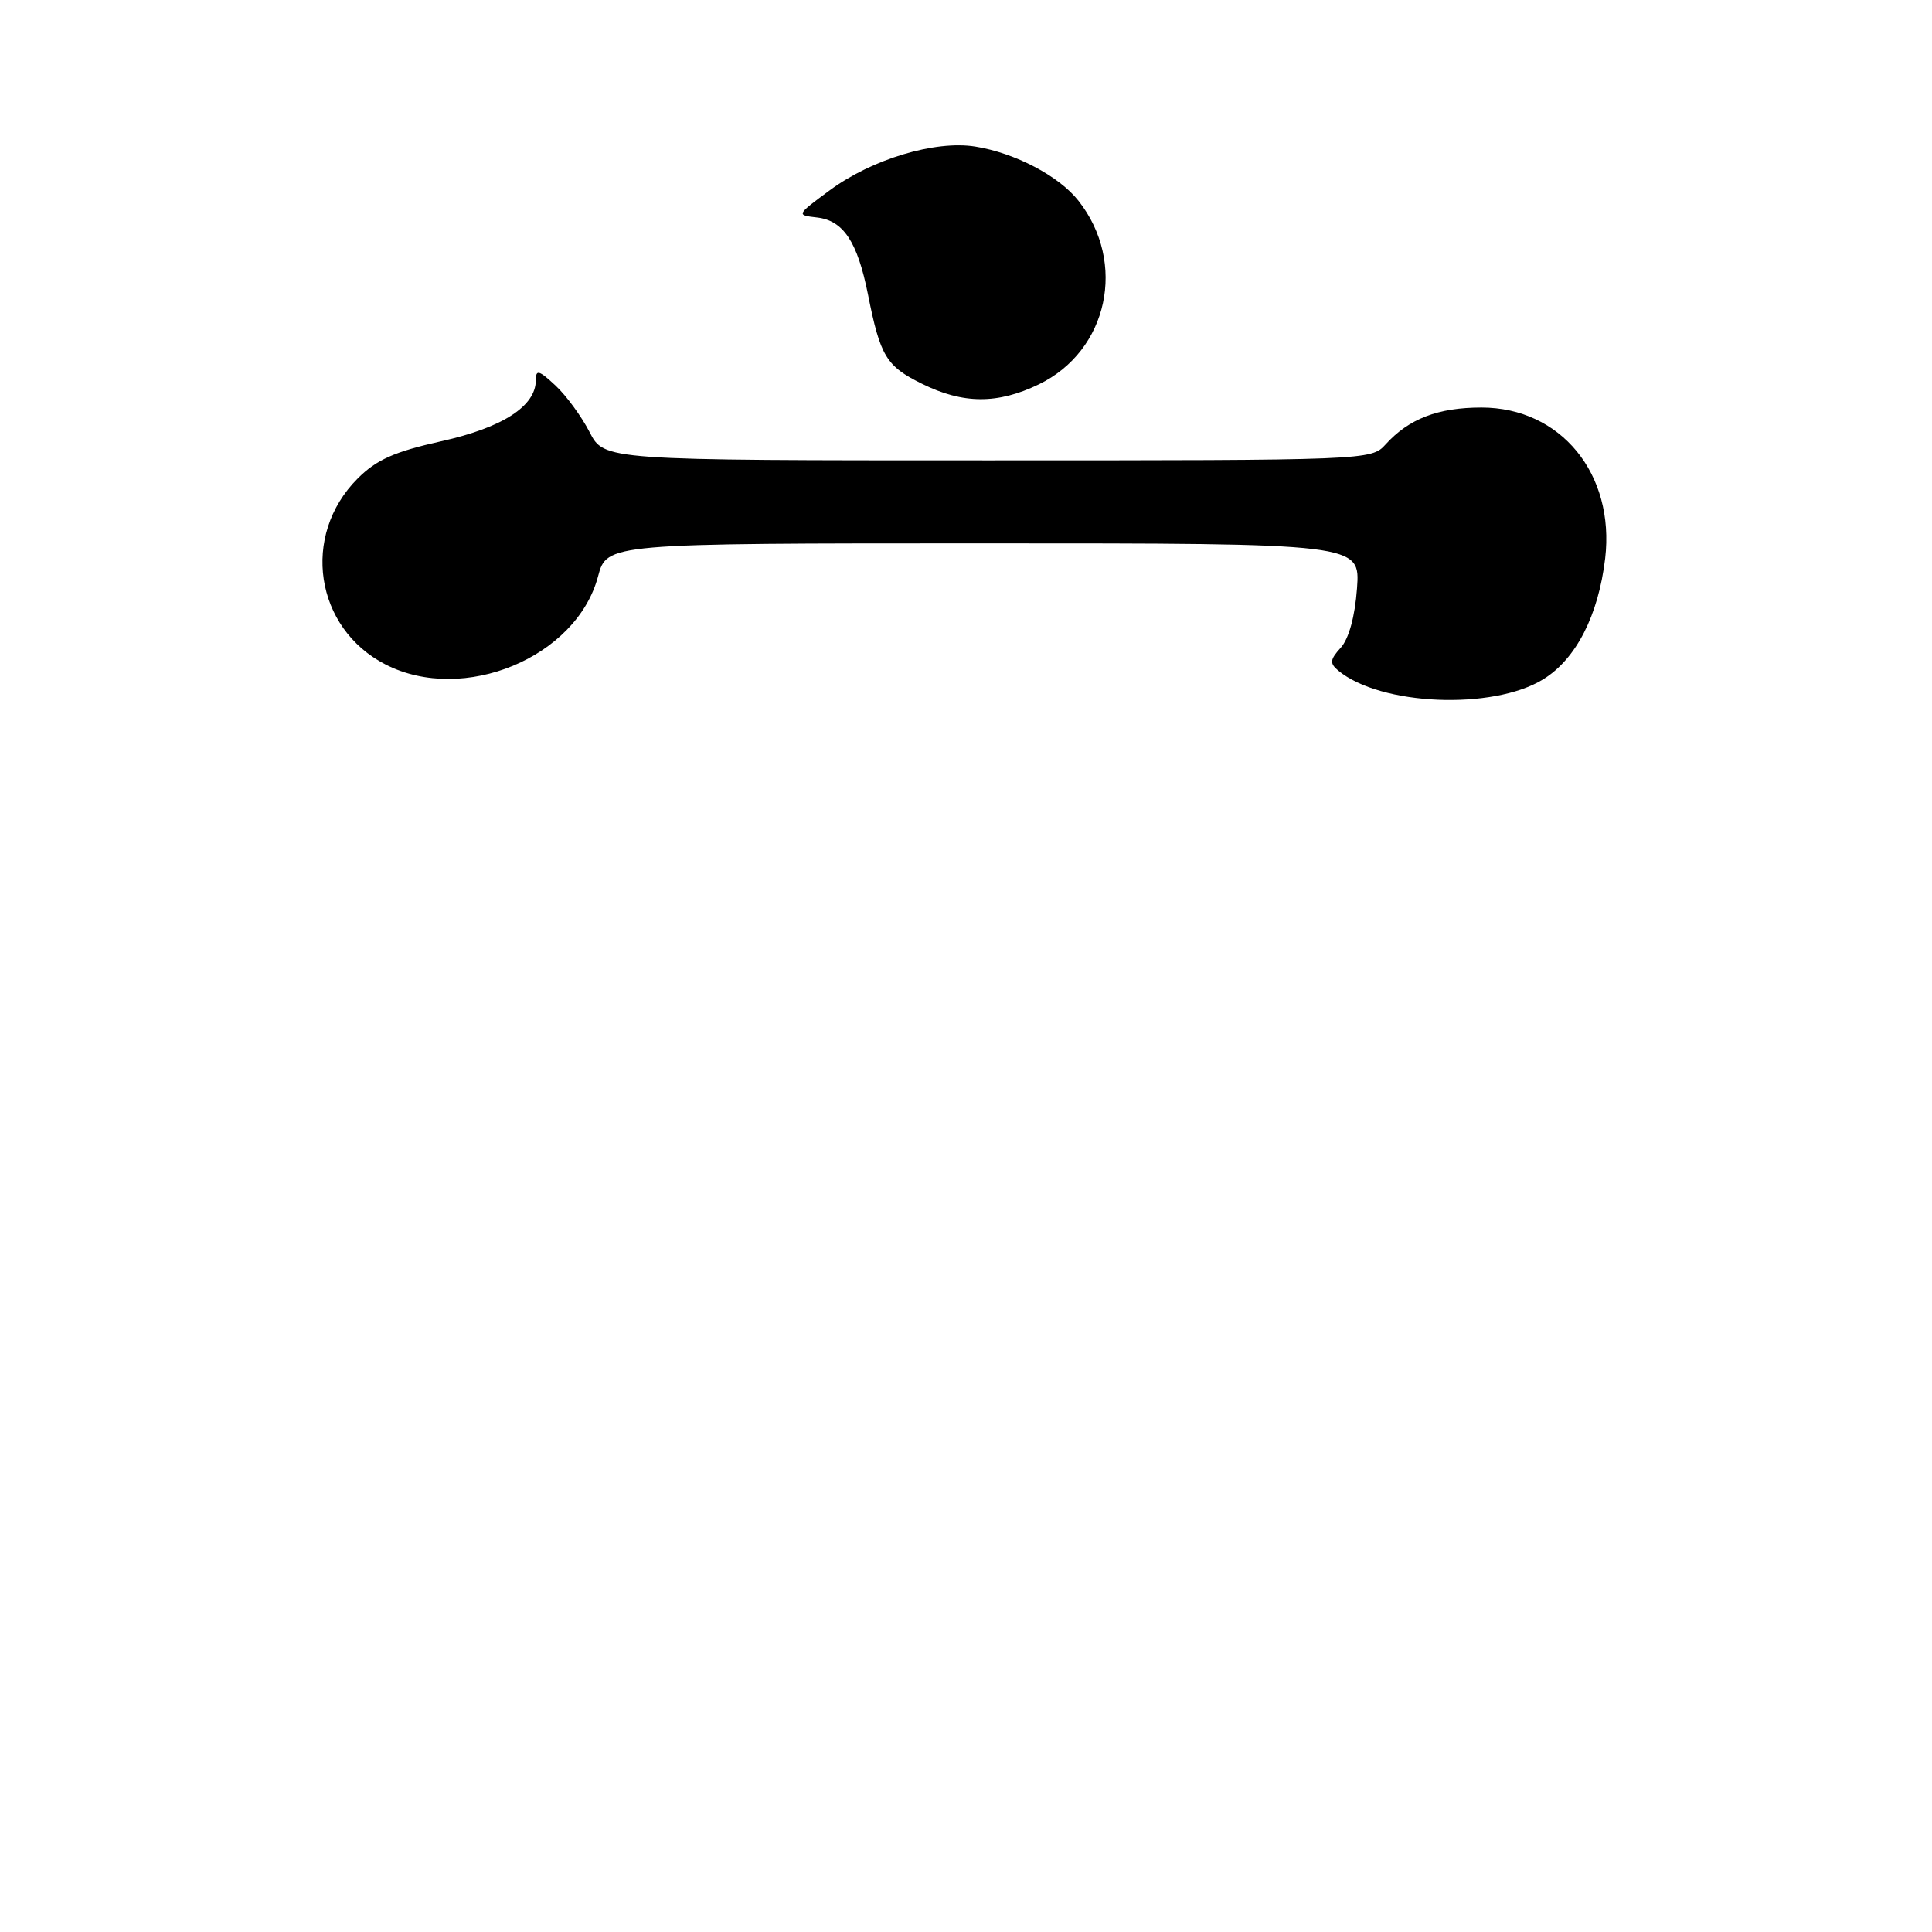 <?xml version="1.0" encoding="UTF-8" standalone="no"?>
<!DOCTYPE svg PUBLIC "-//W3C//DTD SVG 1.1//EN" "http://www.w3.org/Graphics/SVG/1.1/DTD/svg11.dtd" >
<svg xmlns="http://www.w3.org/2000/svg" xmlns:xlink="http://www.w3.org/1999/xlink" version="1.1" viewBox="0 0 256 256">
 <g >
 <path fill="currentColor"
d=" M 204.50 90.00 C 208.84 87.32 211.79 81.55 212.69 74.01 C 214.01 62.80 206.80 54.00 196.30 54.00 C 190.55 54.00 186.67 55.49 183.59 58.90 C 181.71 60.98 181.25 61.00 130.87 61.00 C 80.04 61.00 80.04 61.00 78.12 57.25 C 77.06 55.19 75.03 52.41 73.60 51.08 C 71.41 49.04 71.00 48.93 71.00 50.37 C 71.00 53.82 66.61 56.66 58.47 58.47 C 52.25 59.86 49.89 60.91 47.39 63.41 C 39.85 70.95 41.71 83.26 51.11 88.06 C 61.43 93.32 76.37 87.12 79.24 76.39 C 80.41 72.00 80.41 72.00 130.33 72.00 C 180.24 72.00 180.24 72.00 179.81 77.96 C 179.54 81.68 178.73 84.64 177.66 85.82 C 176.22 87.41 176.17 87.89 177.33 88.86 C 182.93 93.50 197.82 94.13 204.50 90.00 Z  M 137.65 50.93 C 146.84 46.48 149.36 34.81 142.90 26.60 C 140.33 23.33 134.49 20.26 129.22 19.42 C 123.91 18.57 115.53 21.09 109.94 25.22 C 105.50 28.50 105.50 28.50 108.27 28.82 C 111.76 29.22 113.62 32.04 115.01 39.01 C 116.64 47.21 117.42 48.51 122.16 50.85 C 127.62 53.55 132.18 53.57 137.65 50.93 Z "/>
</g>
</svg>